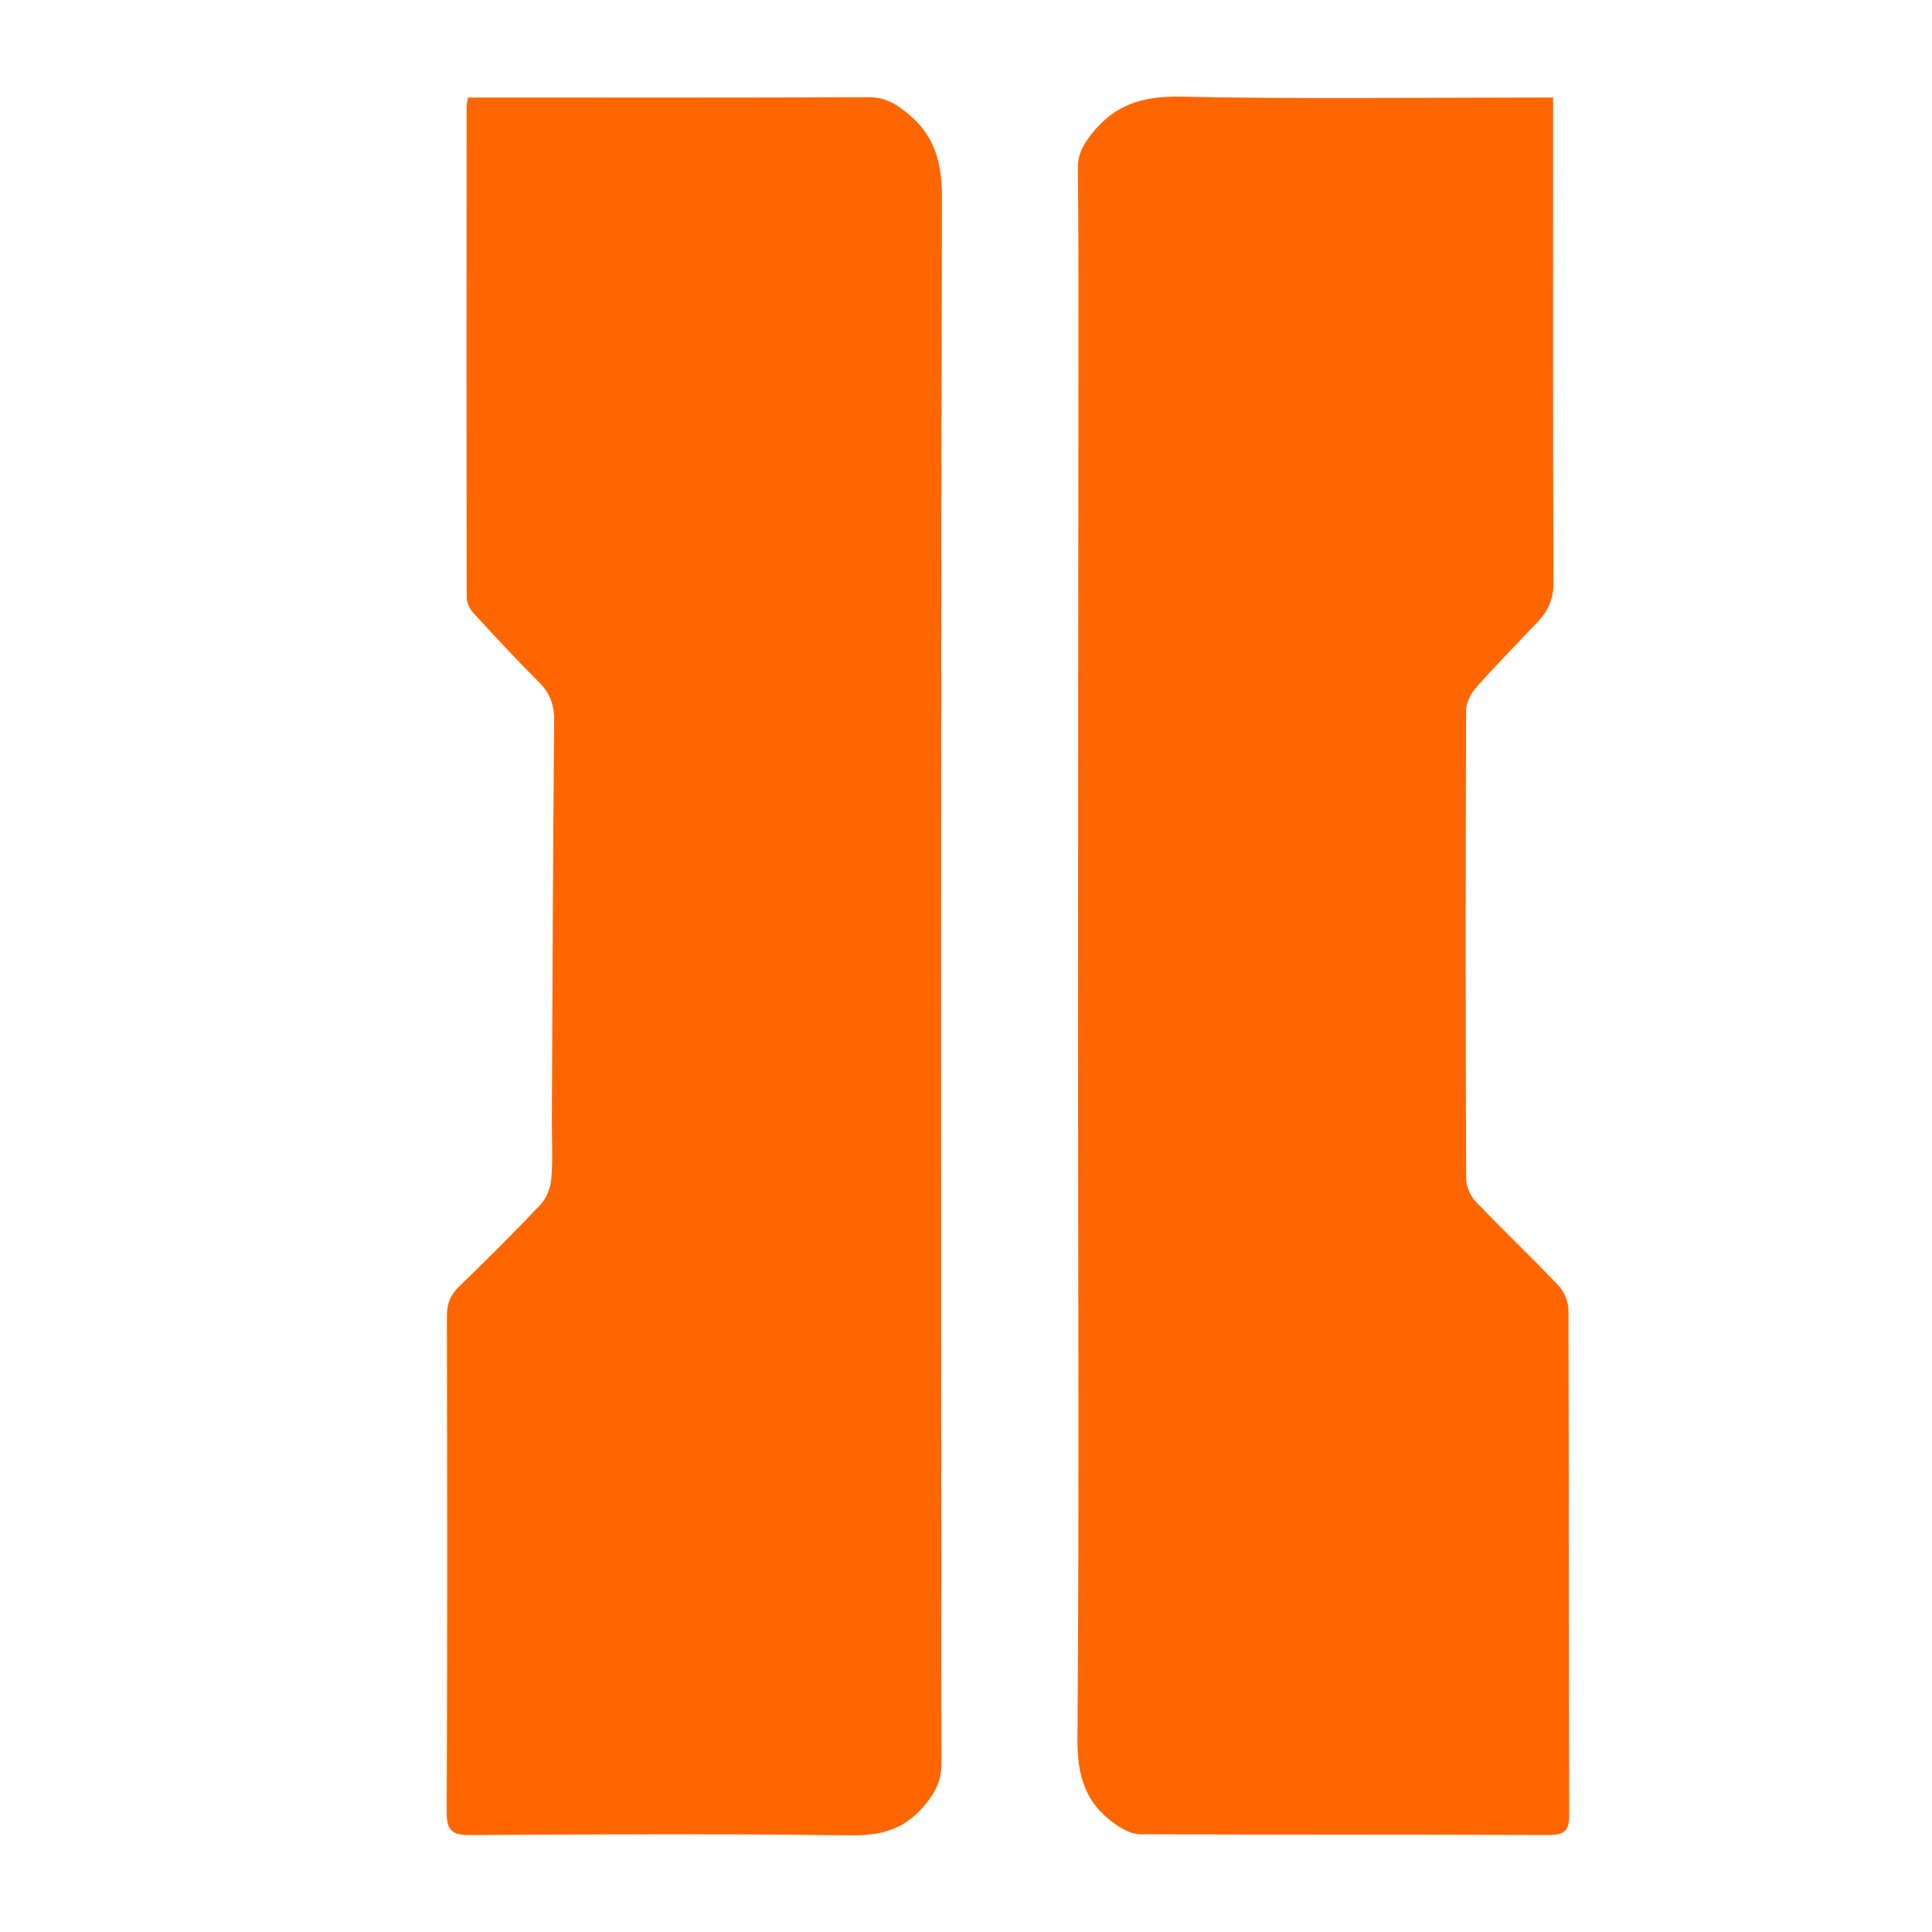 <svg version="1.0" id="Layer_1" xmlns="http://www.w3.org/2000/svg" xmlns:xlink="http://www.w3.org/1999/xlink" x="0px"
    y="0px" viewBox="0 0 50 50" enable-background="new 0 0 50 50" xml:space="preserve">
    <g>
        <path fill="#FF6600" d="M12.112,2.524c0.215,0,0.41,0,0.606,0c3.253,0,6.505,0.006,9.758-0.008
		c0.397-0.002,0.665,0.142,0.973,0.385c0.741,0.586,0.931,1.291,0.929,2.226c-0.032,13.501-0.024,27.001-0.013,40.502
		c0,0.446-0.148,0.747-0.432,1.088c-0.523,0.629-1.127,0.792-1.922,0.782c-3.283-0.043-6.566-0.026-9.85-0.008
		c-0.457,0.002-0.602-0.114-0.6-0.588c0.018-4.28,0.013-8.561,0.005-12.841c-0.001-0.316,0.088-0.546,0.316-0.767
		c0.716-0.694,1.425-1.396,2.108-2.122c0.157-0.168,0.26-0.44,0.279-0.673c0.042-0.503,0.011-1.012,0.013-1.518
		c0.017-3.45,0.03-6.901,0.059-10.351c0.003-0.399-0.114-0.698-0.395-0.979c-0.585-0.584-1.147-1.19-1.705-1.8
		c-0.092-0.1-0.162-0.264-0.162-0.399c-0.008-4.234-0.005-8.469-0.003-12.703C12.075,2.706,12.089,2.661,12.112,2.524z" />
        <path fill="#FF6600" d="M40.195,2.524c0,0.264,0,0.446,0,0.627c0,3.974-0.007,7.948,0.01,11.922
		c0.002,0.423-0.137,0.733-0.408,1.02c-0.537,0.567-1.085,1.124-1.602,1.708c-0.137,0.155-0.252,0.394-0.253,0.595
		c-0.014,4.035-0.014,8.071,0.001,12.106c0.001,0.201,0.109,0.448,0.249,0.595c0.698,0.733,1.435,1.429,2.132,2.164
		c0.15,0.158,0.266,0.42,0.267,0.635c0.015,4.357,0.007,8.715,0.02,13.073c0.001,0.408-0.127,0.522-0.526,0.521
		c-3.529-0.013-7.058-0.003-10.587-0.02c-0.215-0.001-0.453-0.135-0.639-0.265c-0.761-0.53-0.983-1.235-0.975-2.19
		c0.048-6.088,0.015-12.176,0.015-18.264c0-5.828,0.008-11.656,0.011-17.484c0.001-1.637,0.003-3.274-0.015-4.911
		c-0.004-0.364,0.135-0.605,0.356-0.888c0.603-0.773,1.339-0.986,2.308-0.966c3.006,0.063,6.015,0.023,9.022,0.023
		C39.762,2.524,39.943,2.524,40.195,2.524z" />
    </g>
</svg>
